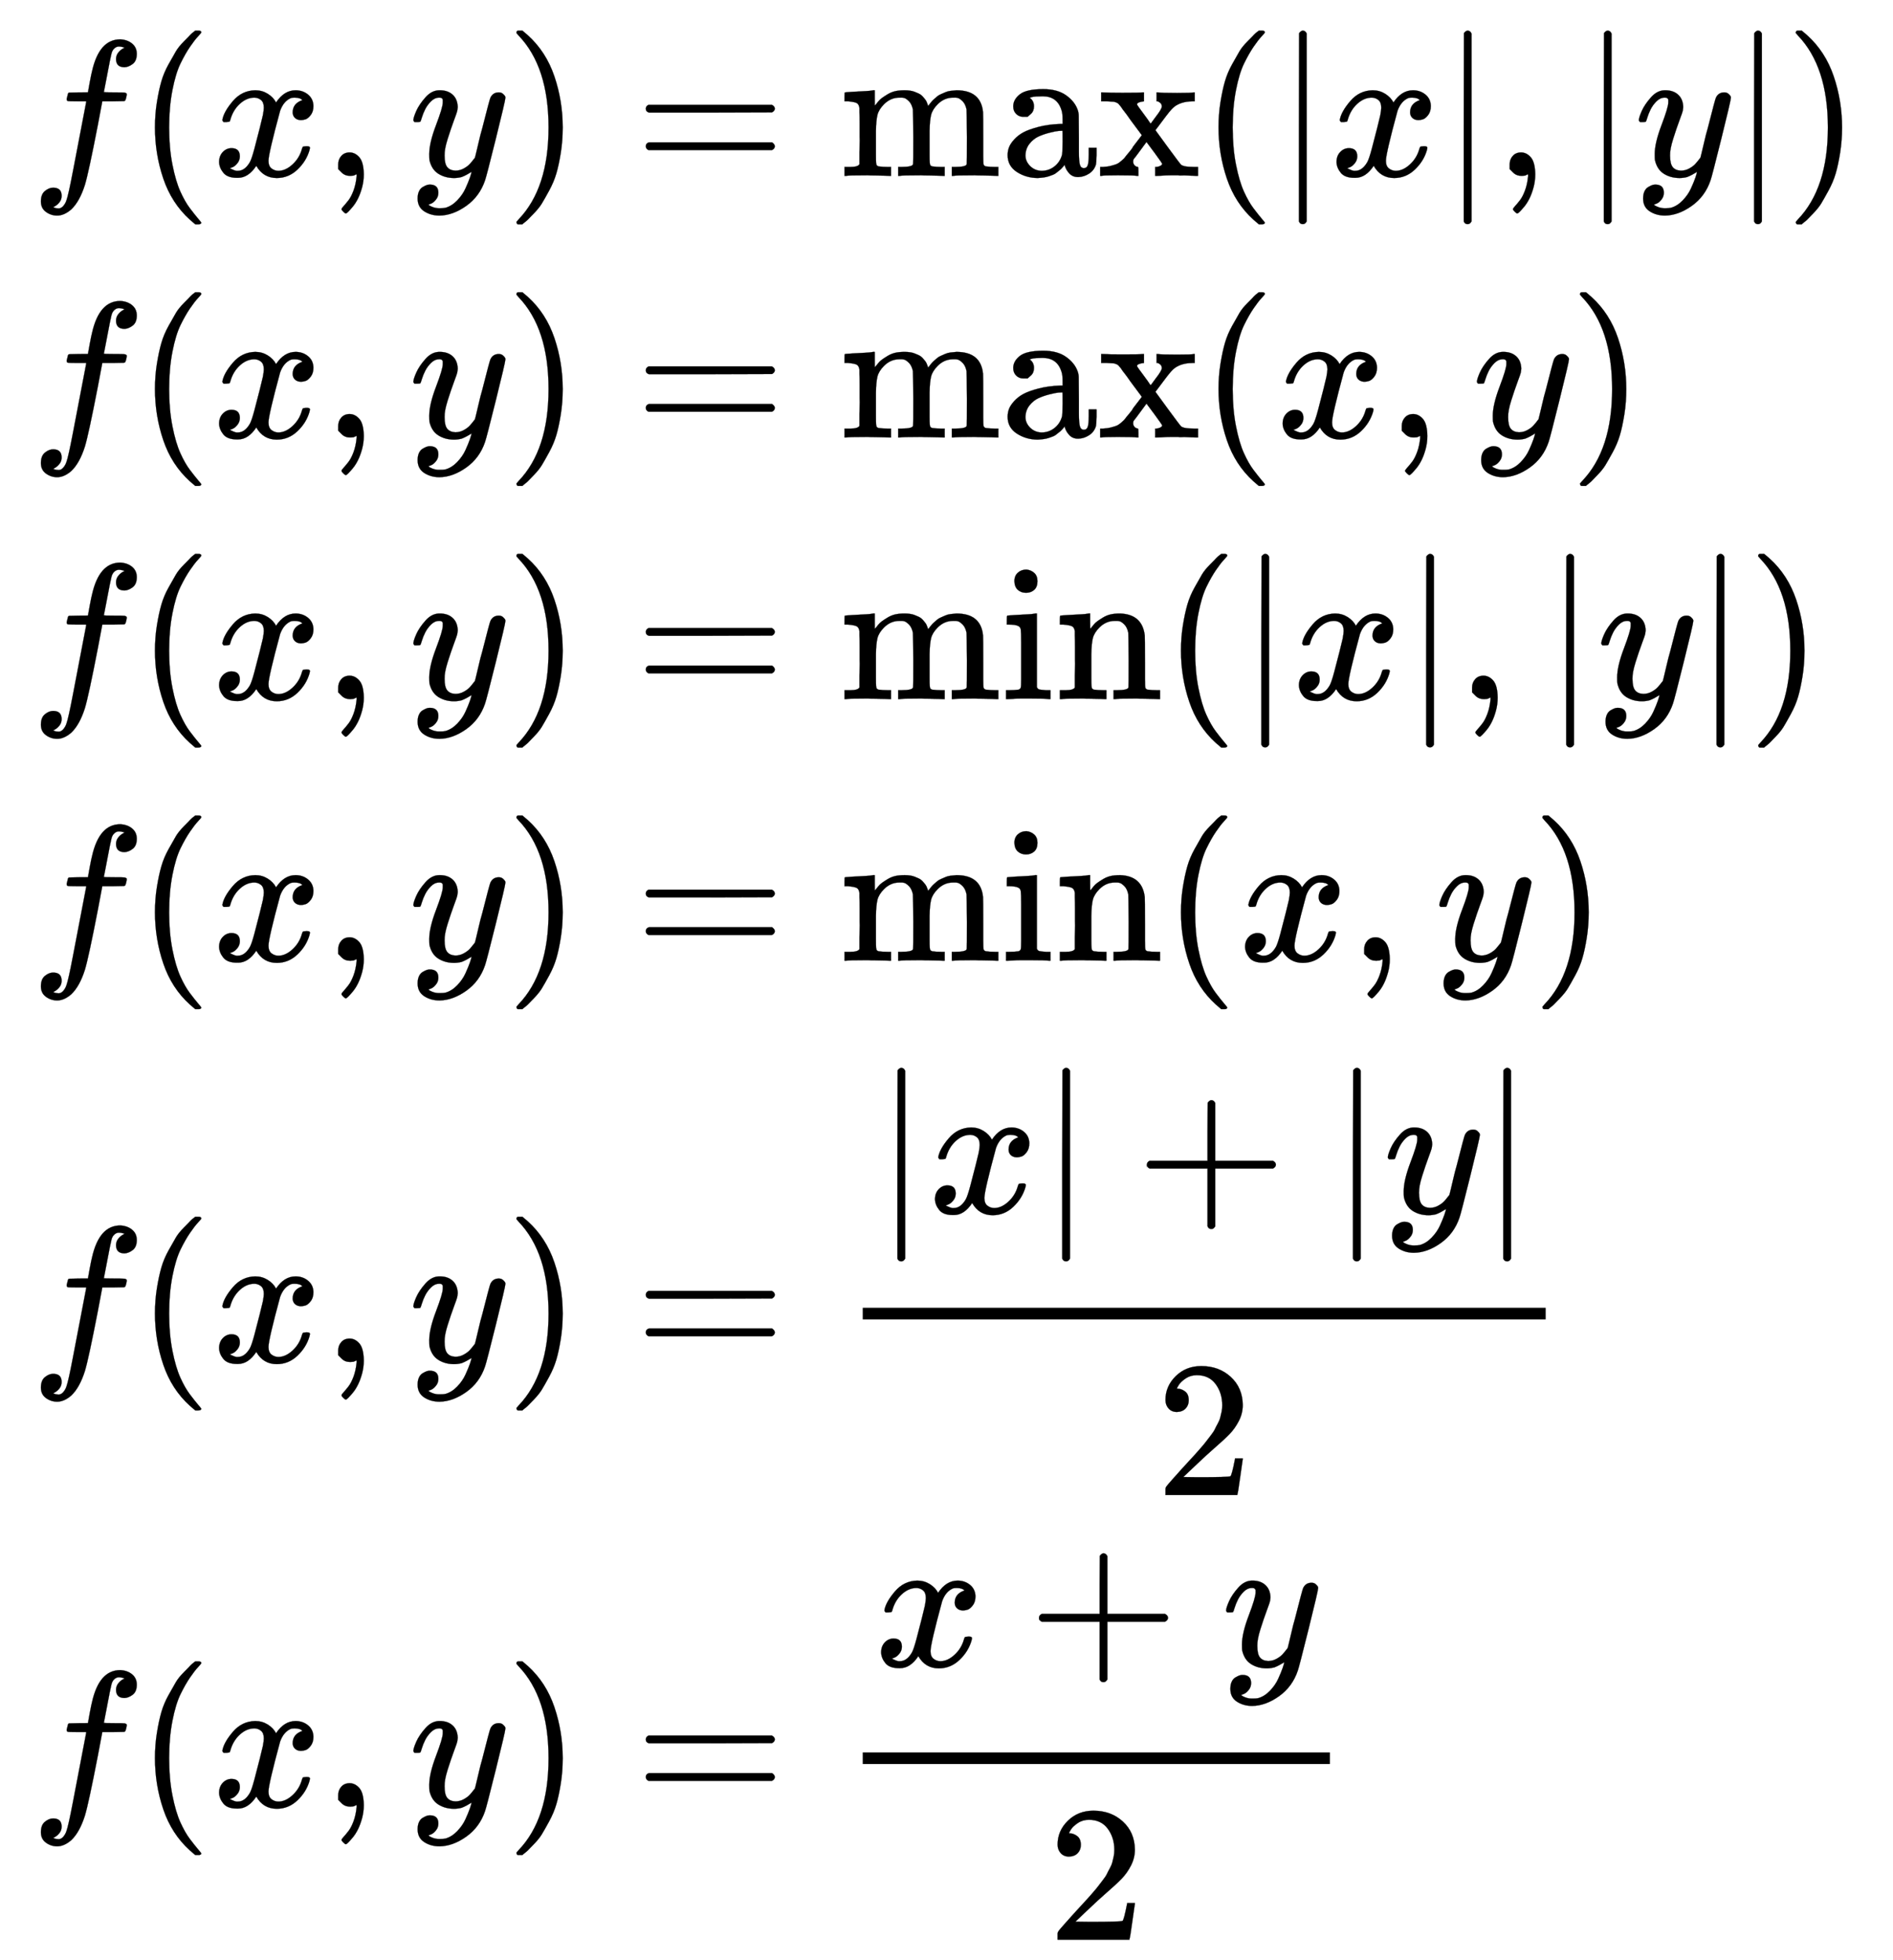 <svg xmlns="http://www.w3.org/2000/svg" xmlns:xlink="http://www.w3.org/1999/xlink" width="22.699ex" height="23.509ex" aria-labelledby="MathJax-SVG-1-Title" focusable="false" role="img" viewBox="0 -5312.2 9772.9 10122" style="vertical-align:-11.171ex"><title id="MathJax-SVG-1-Title">StartLayout 1st Row 1st Column f left-parenthesis x comma y right-parenthesis 2nd Column equals max left-parenthesis StartAbsoluteValue x EndAbsoluteValue comma StartAbsoluteValue y EndAbsoluteValue right-parenthesis 2nd Row 1st Column f left-parenthesis x comma y right-parenthesis 2nd Column equals max left-parenthesis x comma y right-parenthesis 3rd Row 1st Column f left-parenthesis x comma y right-parenthesis 2nd Column equals min left-parenthesis StartAbsoluteValue x EndAbsoluteValue comma StartAbsoluteValue y EndAbsoluteValue right-parenthesis 4th Row 1st Column f left-parenthesis x comma y right-parenthesis 2nd Column equals min left-parenthesis x comma y right-parenthesis 5th Row 1st Column f left-parenthesis x comma y right-parenthesis 2nd Column equals StartFraction StartAbsoluteValue x EndAbsoluteValue plus StartAbsoluteValue y EndAbsoluteValue Over 2 EndFraction 6th Row 1st Column f left-parenthesis x comma y right-parenthesis 2nd Column equals StartFraction x plus y Over 2 EndFraction EndLayout</title><defs aria-hidden="true"><path id="E1-MJMATHI-66" stroke-width="1" d="M118 -162Q120 -162 124 -164T135 -167T147 -168Q160 -168 171 -155T187 -126Q197 -99 221 27T267 267T289 382V385H242Q195 385 192 387Q188 390 188 397L195 425Q197 430 203 430T250 431Q298 431 298 432Q298 434 307 482T319 540Q356 705 465 705Q502 703 526 683T550 630Q550 594 529 578T487 561Q443 561 443 603Q443 622 454 636T478 657L487 662Q471 668 457 668Q445 668 434 658T419 630Q412 601 403 552T387 469T380 433Q380 431 435 431Q480 431 487 430T498 424Q499 420 496 407T491 391Q489 386 482 386T428 385H372L349 263Q301 15 282 -47Q255 -132 212 -173Q175 -205 139 -205Q107 -205 81 -186T55 -132Q55 -95 76 -78T118 -61Q162 -61 162 -103Q162 -122 151 -136T127 -157L118 -162Z"/><path id="E1-MJMAIN-28" stroke-width="1" d="M94 250Q94 319 104 381T127 488T164 576T202 643T244 695T277 729T302 750H315H319Q333 750 333 741Q333 738 316 720T275 667T226 581T184 443T167 250T184 58T225 -81T274 -167T316 -220T333 -241Q333 -250 318 -250H315H302L274 -226Q180 -141 137 -14T94 250Z"/><path id="E1-MJMATHI-78" stroke-width="1" d="M52 289Q59 331 106 386T222 442Q257 442 286 424T329 379Q371 442 430 442Q467 442 494 420T522 361Q522 332 508 314T481 292T458 288Q439 288 427 299T415 328Q415 374 465 391Q454 404 425 404Q412 404 406 402Q368 386 350 336Q290 115 290 78Q290 50 306 38T341 26Q378 26 414 59T463 140Q466 150 469 151T485 153H489Q504 153 504 145Q504 144 502 134Q486 77 440 33T333 -11Q263 -11 227 52Q186 -10 133 -10H127Q78 -10 57 16T35 71Q35 103 54 123T99 143Q142 143 142 101Q142 81 130 66T107 46T94 41L91 40Q91 39 97 36T113 29T132 26Q168 26 194 71Q203 87 217 139T245 247T261 313Q266 340 266 352Q266 380 251 392T217 404Q177 404 142 372T93 290Q91 281 88 280T72 278H58Q52 284 52 289Z"/><path id="E1-MJMAIN-2C" stroke-width="1" d="M78 35T78 60T94 103T137 121Q165 121 187 96T210 8Q210 -27 201 -60T180 -117T154 -158T130 -185T117 -194Q113 -194 104 -185T95 -172Q95 -168 106 -156T131 -126T157 -76T173 -3V9L172 8Q170 7 167 6T161 3T152 1T140 0Q113 0 96 17Z"/><path id="E1-MJMATHI-79" stroke-width="1" d="M21 287Q21 301 36 335T84 406T158 442Q199 442 224 419T250 355Q248 336 247 334Q247 331 231 288T198 191T182 105Q182 62 196 45T238 27Q261 27 281 38T312 61T339 94Q339 95 344 114T358 173T377 247Q415 397 419 404Q432 431 462 431Q475 431 483 424T494 412T496 403Q496 390 447 193T391 -23Q363 -106 294 -155T156 -205Q111 -205 77 -183T43 -117Q43 -95 50 -80T69 -58T89 -48T106 -45Q150 -45 150 -87Q150 -107 138 -122T115 -142T102 -147L99 -148Q101 -153 118 -160T152 -167H160Q177 -167 186 -165Q219 -156 247 -127T290 -65T313 -9T321 21L315 17Q309 13 296 6T270 -6Q250 -11 231 -11Q185 -11 150 11T104 82Q103 89 103 113Q103 170 138 262T173 379Q173 380 173 381Q173 390 173 393T169 400T158 404H154Q131 404 112 385T82 344T65 302T57 280Q55 278 41 278H27Q21 284 21 287Z"/><path id="E1-MJMAIN-29" stroke-width="1" d="M60 749L64 750Q69 750 74 750H86L114 726Q208 641 251 514T294 250Q294 182 284 119T261 12T224 -76T186 -143T145 -194T113 -227T90 -246Q87 -249 86 -250H74Q66 -250 63 -250T58 -247T55 -238Q56 -237 66 -225Q221 -64 221 250T66 725Q56 737 55 738Q55 746 60 749Z"/><path id="E1-MJMAIN-3D" stroke-width="1" d="M56 347Q56 360 70 367H707Q722 359 722 347Q722 336 708 328L390 327H72Q56 332 56 347ZM56 153Q56 168 72 173H708Q722 163 722 153Q722 140 707 133H70Q56 140 56 153Z"/><path id="E1-MJMAIN-6D" stroke-width="1" d="M41 46H55Q94 46 102 60V68Q102 77 102 91T102 122T103 161T103 203Q103 234 103 269T102 328V351Q99 370 88 376T43 385H25V408Q25 431 27 431L37 432Q47 433 65 434T102 436Q119 437 138 438T167 441T178 442H181V402Q181 364 182 364T187 369T199 384T218 402T247 421T285 437Q305 442 336 442Q351 442 364 440T387 434T406 426T421 417T432 406T441 395T448 384T452 374T455 366L457 361L460 365Q463 369 466 373T475 384T488 397T503 410T523 422T546 432T572 439T603 442Q729 442 740 329Q741 322 741 190V104Q741 66 743 59T754 49Q775 46 803 46H819V0H811L788 1Q764 2 737 2T699 3Q596 3 587 0H579V46H595Q656 46 656 62Q657 64 657 200Q656 335 655 343Q649 371 635 385T611 402T585 404Q540 404 506 370Q479 343 472 315T464 232V168V108Q464 78 465 68T468 55T477 49Q498 46 526 46H542V0H534L510 1Q487 2 460 2T422 3Q319 3 310 0H302V46H318Q379 46 379 62Q380 64 380 200Q379 335 378 343Q372 371 358 385T334 402T308 404Q263 404 229 370Q202 343 195 315T187 232V168V108Q187 78 188 68T191 55T200 49Q221 46 249 46H265V0H257L234 1Q210 2 183 2T145 3Q42 3 33 0H25V46H41Z"/><path id="E1-MJMAIN-61" stroke-width="1" d="M137 305T115 305T78 320T63 359Q63 394 97 421T218 448Q291 448 336 416T396 340Q401 326 401 309T402 194V124Q402 76 407 58T428 40Q443 40 448 56T453 109V145H493V106Q492 66 490 59Q481 29 455 12T400 -6T353 12T329 54V58L327 55Q325 52 322 49T314 40T302 29T287 17T269 6T247 -2T221 -8T190 -11Q130 -11 82 20T34 107Q34 128 41 147T68 188T116 225T194 253T304 268H318V290Q318 324 312 340Q290 411 215 411Q197 411 181 410T156 406T148 403Q170 388 170 359Q170 334 154 320ZM126 106Q126 75 150 51T209 26Q247 26 276 49T315 109Q317 116 318 175Q318 233 317 233Q309 233 296 232T251 223T193 203T147 166T126 106Z"/><path id="E1-MJMAIN-78" stroke-width="1" d="M201 0Q189 3 102 3Q26 3 17 0H11V46H25Q48 47 67 52T96 61T121 78T139 96T160 122T180 150L226 210L168 288Q159 301 149 315T133 336T122 351T113 363T107 370T100 376T94 379T88 381T80 383Q74 383 44 385H16V431H23Q59 429 126 429Q219 429 229 431H237V385Q201 381 201 369Q201 367 211 353T239 315T268 274L272 270L297 304Q329 345 329 358Q329 364 327 369T322 376T317 380T310 384L307 385H302V431H309Q324 428 408 428Q487 428 493 431H499V385H492Q443 385 411 368Q394 360 377 341T312 257L296 236L358 151Q424 61 429 57T446 50Q464 46 499 46H516V0H510H502Q494 1 482 1T457 2T432 2T414 3Q403 3 377 3T327 1L304 0H295V46H298Q309 46 320 51T331 63Q331 65 291 120L250 175Q249 174 219 133T185 88Q181 83 181 74Q181 63 188 55T206 46Q208 46 208 23V0H201Z"/><path id="E1-MJMAIN-7C" stroke-width="1" d="M139 -249H137Q125 -249 119 -235V251L120 737Q130 750 139 750Q152 750 159 735V-235Q151 -249 141 -249H139Z"/><path id="E1-MJMAIN-69" stroke-width="1" d="M69 609Q69 637 87 653T131 669Q154 667 171 652T188 609Q188 579 171 564T129 549Q104 549 87 564T69 609ZM247 0Q232 3 143 3Q132 3 106 3T56 1L34 0H26V46H42Q70 46 91 49Q100 53 102 60T104 102V205V293Q104 345 102 359T88 378Q74 385 41 385H30V408Q30 431 32 431L42 432Q52 433 70 434T106 436Q123 437 142 438T171 441T182 442H185V62Q190 52 197 50T232 46H255V0H247Z"/><path id="E1-MJMAIN-6E" stroke-width="1" d="M41 46H55Q94 46 102 60V68Q102 77 102 91T102 122T103 161T103 203Q103 234 103 269T102 328V351Q99 370 88 376T43 385H25V408Q25 431 27 431L37 432Q47 433 65 434T102 436Q119 437 138 438T167 441T178 442H181V402Q181 364 182 364T187 369T199 384T218 402T247 421T285 437Q305 442 336 442Q450 438 463 329Q464 322 464 190V104Q464 66 466 59T477 49Q498 46 526 46H542V0H534L510 1Q487 2 460 2T422 3Q319 3 310 0H302V46H318Q379 46 379 62Q380 64 380 200Q379 335 378 343Q372 371 358 385T334 402T308 404Q263 404 229 370Q202 343 195 315T187 232V168V108Q187 78 188 68T191 55T200 49Q221 46 249 46H265V0H257L234 1Q210 2 183 2T145 3Q42 3 33 0H25V46H41Z"/><path id="E1-MJMAIN-2B" stroke-width="1" d="M56 237T56 250T70 270H369V420L370 570Q380 583 389 583Q402 583 409 568V270H707Q722 262 722 250T707 230H409V-68Q401 -82 391 -82H389H387Q375 -82 369 -68V230H70Q56 237 56 250Z"/><path id="E1-MJMAIN-32" stroke-width="1" d="M109 429Q82 429 66 447T50 491Q50 562 103 614T235 666Q326 666 387 610T449 465Q449 422 429 383T381 315T301 241Q265 210 201 149L142 93L218 92Q375 92 385 97Q392 99 409 186V189H449V186Q448 183 436 95T421 3V0H50V19V31Q50 38 56 46T86 81Q115 113 136 137Q145 147 170 174T204 211T233 244T261 278T284 308T305 340T320 369T333 401T340 431T343 464Q343 527 309 573T212 619Q179 619 154 602T119 569T109 550Q109 549 114 549Q132 549 151 535T170 489Q170 464 154 447T109 429Z"/></defs><g fill="currentColor" stroke="currentColor" stroke-width="0" aria-hidden="true"><g><g><g transform="matrix(1 0 0 -1 0 0) translate(167,0) translate(-11,0) translate(0,4404)"><use x="0" y="0" xlink:href="#E1-MJMATHI-66"/><use x="550" y="0" xlink:href="#E1-MJMAIN-28"/><use x="940" y="0" xlink:href="#E1-MJMATHI-78"/><use x="1512" y="0" xlink:href="#E1-MJMAIN-2C"/><use x="1957" y="0" xlink:href="#E1-MJMATHI-79"/><use x="2455" y="0" xlink:href="#E1-MJMAIN-29"/></g><g transform="matrix(1 0 0 -1 0 0) translate(167,0) translate(-11,0) translate(0,3053)"><use x="0" y="0" xlink:href="#E1-MJMATHI-66"/><use x="550" y="0" xlink:href="#E1-MJMAIN-28"/><use x="940" y="0" xlink:href="#E1-MJMATHI-78"/><use x="1512" y="0" xlink:href="#E1-MJMAIN-2C"/><use x="1957" y="0" xlink:href="#E1-MJMATHI-79"/><use x="2455" y="0" xlink:href="#E1-MJMAIN-29"/></g><g transform="matrix(1 0 0 -1 0 0) translate(167,0) translate(-11,0) translate(0,1702)"><use x="0" y="0" xlink:href="#E1-MJMATHI-66"/><use x="550" y="0" xlink:href="#E1-MJMAIN-28"/><use x="940" y="0" xlink:href="#E1-MJMATHI-78"/><use x="1512" y="0" xlink:href="#E1-MJMAIN-2C"/><use x="1957" y="0" xlink:href="#E1-MJMATHI-79"/><use x="2455" y="0" xlink:href="#E1-MJMAIN-29"/></g><g transform="matrix(1 0 0 -1 0 0) translate(167,0) translate(-11,0) translate(0,351)"><use x="0" y="0" xlink:href="#E1-MJMATHI-66"/><use x="550" y="0" xlink:href="#E1-MJMAIN-28"/><use x="940" y="0" xlink:href="#E1-MJMATHI-78"/><use x="1512" y="0" xlink:href="#E1-MJMAIN-2C"/><use x="1957" y="0" xlink:href="#E1-MJMATHI-79"/><use x="2455" y="0" xlink:href="#E1-MJMAIN-29"/></g><g transform="matrix(1 0 0 -1 0 0) translate(167,0) translate(-11,0) translate(0,-1721)"><use x="0" y="0" xlink:href="#E1-MJMATHI-66"/><use x="550" y="0" xlink:href="#E1-MJMAIN-28"/><use x="940" y="0" xlink:href="#E1-MJMATHI-78"/><use x="1512" y="0" xlink:href="#E1-MJMAIN-2C"/><use x="1957" y="0" xlink:href="#E1-MJMATHI-79"/><use x="2455" y="0" xlink:href="#E1-MJMAIN-29"/></g><g transform="matrix(1 0 0 -1 0 0) translate(167,0) translate(-11,0) translate(0,-4017)"><use x="0" y="0" xlink:href="#E1-MJMATHI-66"/><use x="550" y="0" xlink:href="#E1-MJMAIN-28"/><use x="940" y="0" xlink:href="#E1-MJMATHI-78"/><use x="1512" y="0" xlink:href="#E1-MJMAIN-2C"/><use x="1957" y="0" xlink:href="#E1-MJMATHI-79"/><use x="2455" y="0" xlink:href="#E1-MJMAIN-29"/></g></g><g><g transform="matrix(1 0 0 -1 0 0) translate(167,0) translate(2834,0) translate(0,4404)"><use x="277" y="0" xlink:href="#E1-MJMAIN-3D"/><g transform="translate(1334,0)"><use xlink:href="#E1-MJMAIN-6D"/><use x="833" y="0" xlink:href="#E1-MJMAIN-61"/><use x="1334" y="0" xlink:href="#E1-MJMAIN-78"/></g><use x="3196" y="0" xlink:href="#E1-MJMAIN-28"/><use x="3586" y="0" xlink:href="#E1-MJMAIN-7C"/><use x="3864" y="0" xlink:href="#E1-MJMATHI-78"/><use x="4437" y="0" xlink:href="#E1-MJMAIN-7C"/><use x="4715" y="0" xlink:href="#E1-MJMAIN-2C"/><use x="5160" y="0" xlink:href="#E1-MJMAIN-7C"/><use x="5439" y="0" xlink:href="#E1-MJMATHI-79"/><use x="5936" y="0" xlink:href="#E1-MJMAIN-7C"/><use x="6215" y="0" xlink:href="#E1-MJMAIN-29"/></g><g transform="matrix(1 0 0 -1 0 0) translate(167,0) translate(2834,0) translate(0,3053)"><use x="277" y="0" xlink:href="#E1-MJMAIN-3D"/><g transform="translate(1334,0)"><use xlink:href="#E1-MJMAIN-6D"/><use x="833" y="0" xlink:href="#E1-MJMAIN-61"/><use x="1334" y="0" xlink:href="#E1-MJMAIN-78"/></g><use x="3196" y="0" xlink:href="#E1-MJMAIN-28"/><use x="3586" y="0" xlink:href="#E1-MJMATHI-78"/><use x="4158" y="0" xlink:href="#E1-MJMAIN-2C"/><use x="4603" y="0" xlink:href="#E1-MJMATHI-79"/><use x="5101" y="0" xlink:href="#E1-MJMAIN-29"/></g><g transform="matrix(1 0 0 -1 0 0) translate(167,0) translate(2834,0) translate(0,1702)"><use x="277" y="0" xlink:href="#E1-MJMAIN-3D"/><g transform="translate(1334,0)"><use xlink:href="#E1-MJMAIN-6D"/><use x="833" y="0" xlink:href="#E1-MJMAIN-69"/><use x="1112" y="0" xlink:href="#E1-MJMAIN-6E"/></g><use x="3002" y="0" xlink:href="#E1-MJMAIN-28"/><use x="3392" y="0" xlink:href="#E1-MJMAIN-7C"/><use x="3670" y="0" xlink:href="#E1-MJMATHI-78"/><use x="4243" y="0" xlink:href="#E1-MJMAIN-7C"/><use x="4521" y="0" xlink:href="#E1-MJMAIN-2C"/><use x="4966" y="0" xlink:href="#E1-MJMAIN-7C"/><use x="5245" y="0" xlink:href="#E1-MJMATHI-79"/><use x="5742" y="0" xlink:href="#E1-MJMAIN-7C"/><use x="6021" y="0" xlink:href="#E1-MJMAIN-29"/></g><g transform="matrix(1 0 0 -1 0 0) translate(167,0) translate(2834,0) translate(0,351)"><use x="277" y="0" xlink:href="#E1-MJMAIN-3D"/><g transform="translate(1334,0)"><use xlink:href="#E1-MJMAIN-6D"/><use x="833" y="0" xlink:href="#E1-MJMAIN-69"/><use x="1112" y="0" xlink:href="#E1-MJMAIN-6E"/></g><use x="3002" y="0" xlink:href="#E1-MJMAIN-28"/><use x="3392" y="0" xlink:href="#E1-MJMATHI-78"/><use x="3964" y="0" xlink:href="#E1-MJMAIN-2C"/><use x="4409" y="0" xlink:href="#E1-MJMATHI-79"/><use x="4907" y="0" xlink:href="#E1-MJMAIN-29"/></g><g transform="matrix(1 0 0 -1 0 0) translate(167,0) translate(2834,0) translate(0,-1721)"><use x="277" y="0" xlink:href="#E1-MJMAIN-3D"/><g><g transform="translate(1056,0) translate(397,0)"><rect width="3526" height="60" x="0" y="220" stroke="none"/><g transform="translate(60,769)"><use x="0" y="0" xlink:href="#E1-MJMAIN-7C"/><use x="278" y="0" xlink:href="#E1-MJMATHI-78"/><use x="851" y="0" xlink:href="#E1-MJMAIN-7C"/><use x="1351" y="0" xlink:href="#E1-MJMAIN-2B"/><use x="2352" y="0" xlink:href="#E1-MJMAIN-7C"/><use x="2630" y="0" xlink:href="#E1-MJMATHI-79"/><use x="3128" y="0" xlink:href="#E1-MJMAIN-7C"/></g><use x="1513" y="-687" xlink:href="#E1-MJMAIN-32"/></g></g></g><g transform="matrix(1 0 0 -1 0 0) translate(167,0) translate(2834,0) translate(0,-4017)"><use x="277" y="0" xlink:href="#E1-MJMAIN-3D"/><g><g transform="translate(1056,0) translate(397,0)"><rect width="2412" height="60" x="0" y="220" stroke="none"/><g transform="translate(60,725)"><use x="0" y="0" xlink:href="#E1-MJMATHI-78"/><use x="794" y="0" xlink:href="#E1-MJMAIN-2B"/><use x="1795" y="0" xlink:href="#E1-MJMATHI-79"/></g><use x="956" y="-687" xlink:href="#E1-MJMAIN-32"/></g></g></g></g></g></g></svg>
